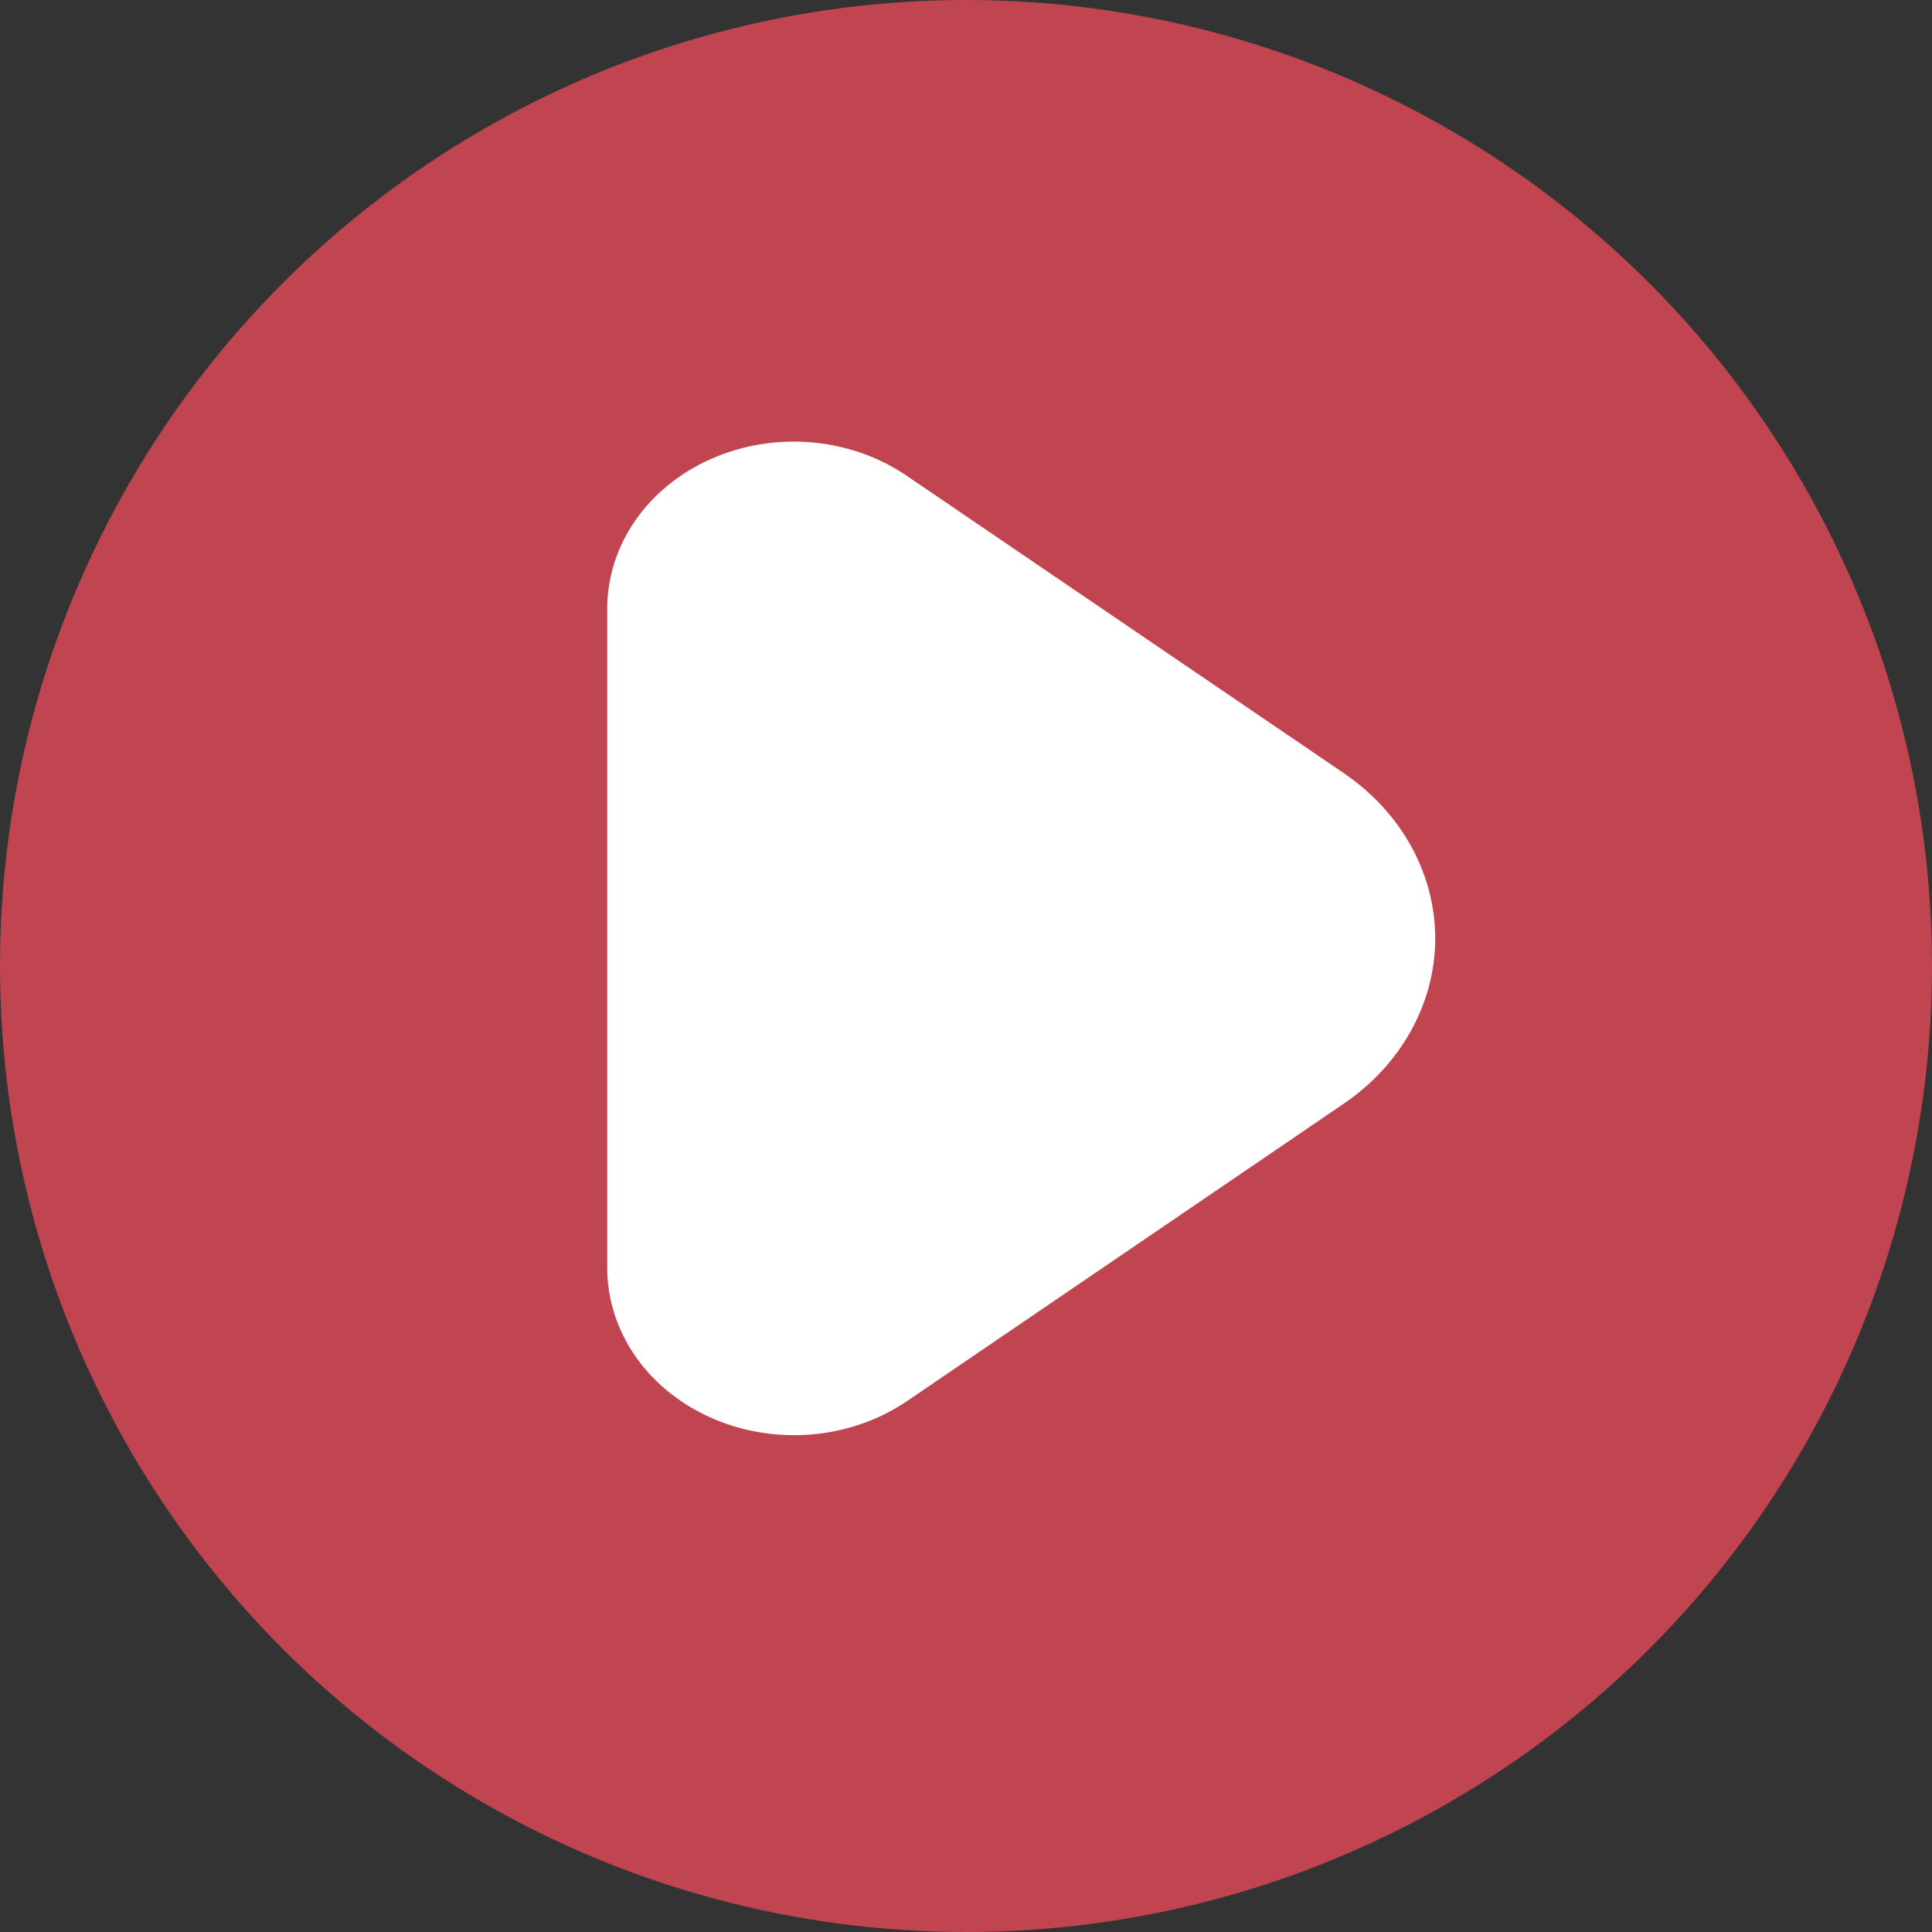 <svg width="23" height="23" viewBox="0 0 23 23" fill="none" xmlns="http://www.w3.org/2000/svg">
<rect x="0" y="0" width="23" height="23" fill="#333333" stroke="none"/>
<circle cx="11.5" cy="11.5" r="11.5" fill="#C04551"/>
<path d="M10.793 5.663L15.996 9.203C16.334 9.433 16.609 9.731 16.798 10.072C16.987 10.414 17.086 10.79 17.086 11.171C17.086 11.553 16.987 11.929 16.798 12.27C16.609 12.612 16.334 12.91 15.996 13.14L10.793 16.683C10.463 16.906 10.07 17.043 9.659 17.077C9.247 17.111 8.832 17.042 8.462 16.877C8.092 16.712 7.78 16.458 7.562 16.143C7.345 15.828 7.229 15.465 7.229 15.094V7.249C7.228 6.878 7.344 6.514 7.561 6.199C7.779 5.884 8.091 5.629 8.462 5.465C8.832 5.3 9.247 5.231 9.659 5.266C10.071 5.301 10.464 5.439 10.793 5.663Z" fill="white"/>
</svg>
